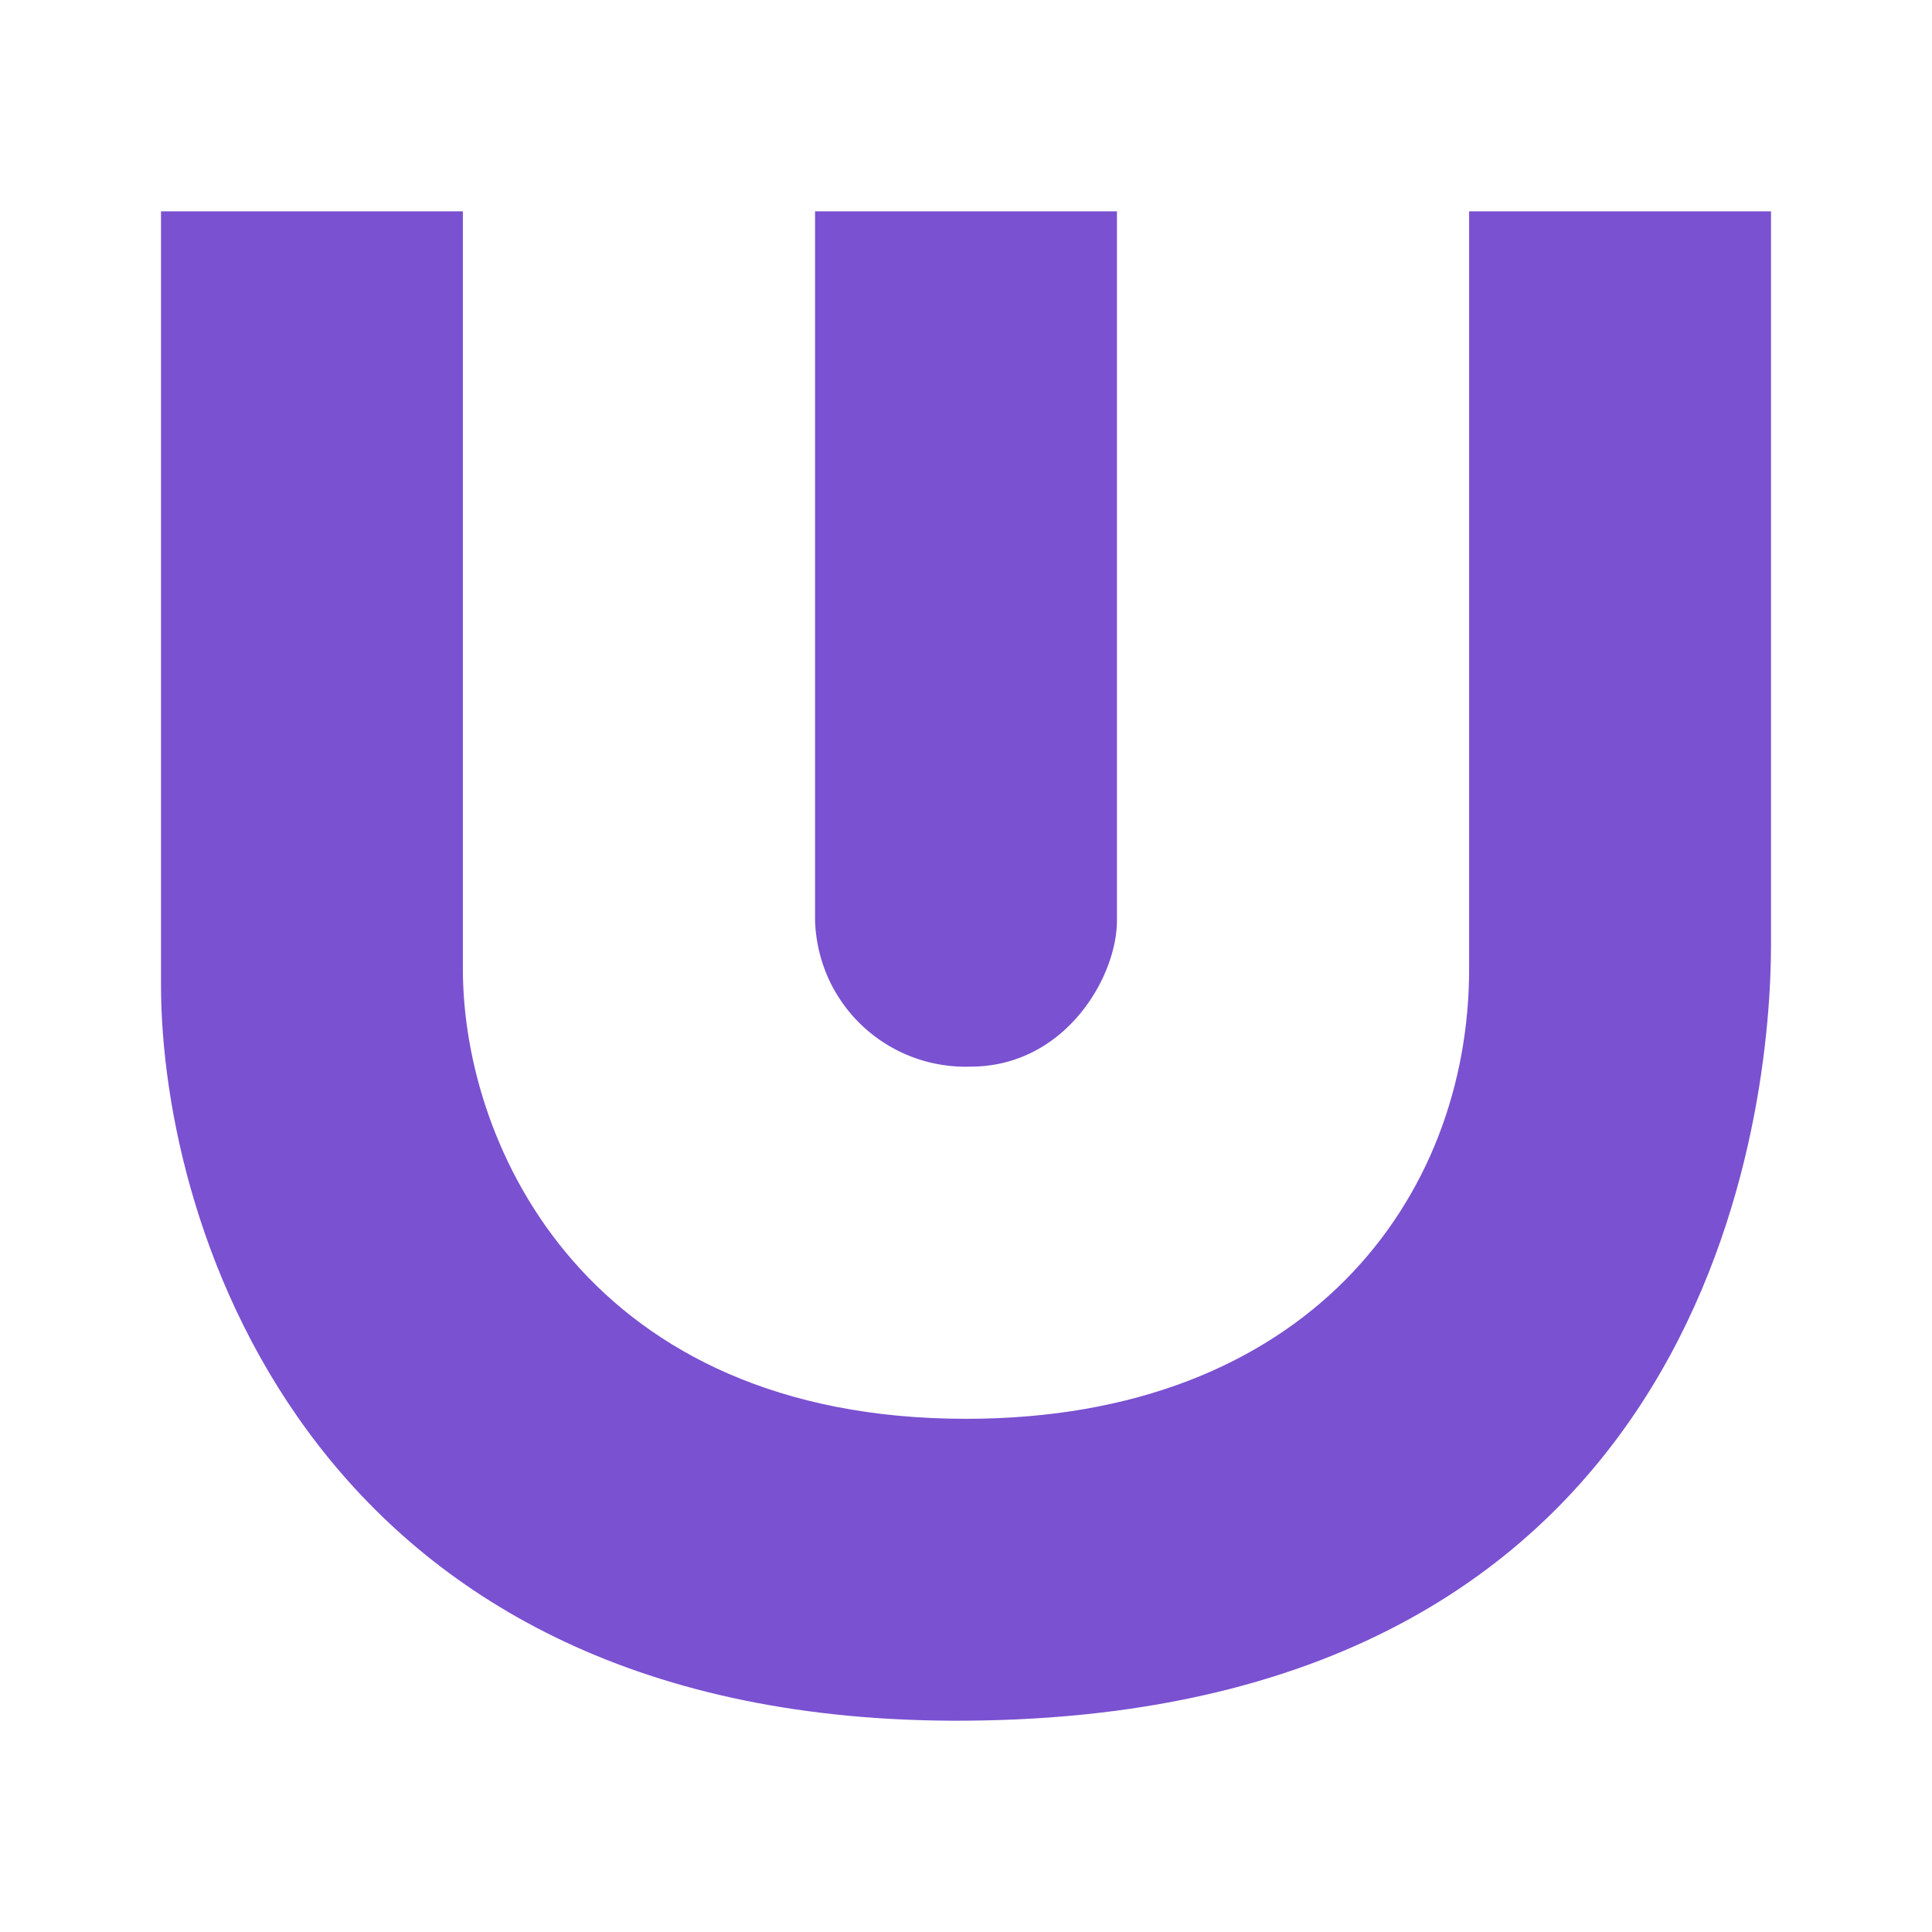 <svg xmlns="http://www.w3.org/2000/svg" width="24" height="24" fill="none" viewBox="0 0 24 24">
    <path fill="#7A51D1" d="M10.125 11.437V2.625h3.75v8.812c0 .7-.644 1.813-1.819 1.813a1.87 1.87 0 0 1-1.767-1.1 1.9 1.9 0 0 1-.164-.713"/>
    <path fill="#7A51D1" d="M2 12.231V2.625h3.75v9.412c0 2.231 1.575 5.588 6.25 5.588 4.225 0 6.25-2.731 6.25-5.588V2.625H22v9.112c0 1.919-.65 9.575-10 9.638-8.094.056-10-6.1-10-9.144"/>
</svg>
